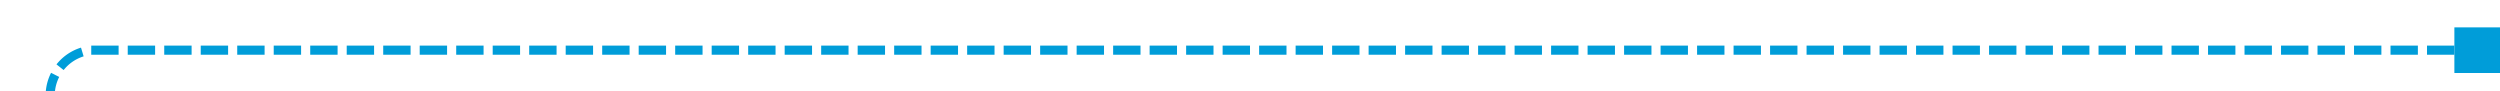﻿<?xml version="1.0" encoding="utf-8"?>
<svg version="1.1" xmlns:xlink="http://www.w3.org/1999/xlink" width="274px" height="10px" preserveAspectRatio="xMinYMid meet" viewBox="1275 1947  274 8" xmlns="http://www.w3.org/2000/svg">
  <path d="M 1548 1951.5  L 1285 1951.5  A 5 5 0 0 0 1280.5 1956.5 L 1280.5 1962  A 5 5 0 0 1 1275.5 1967.5 L 1264 1967.5  " stroke-width="1" stroke-dasharray="3,1" stroke="#009dd9" fill="none" />
  <path d="M 1544 1949  L 1544 1954  L 1549 1954  L 1549 1949  L 1544 1949  Z M 1268 1970  L 1268 1965  L 1263 1965  L 1263 1970  L 1268 1970  Z " fill-rule="nonzero" fill="#009dd9" stroke="none" />
</svg>
